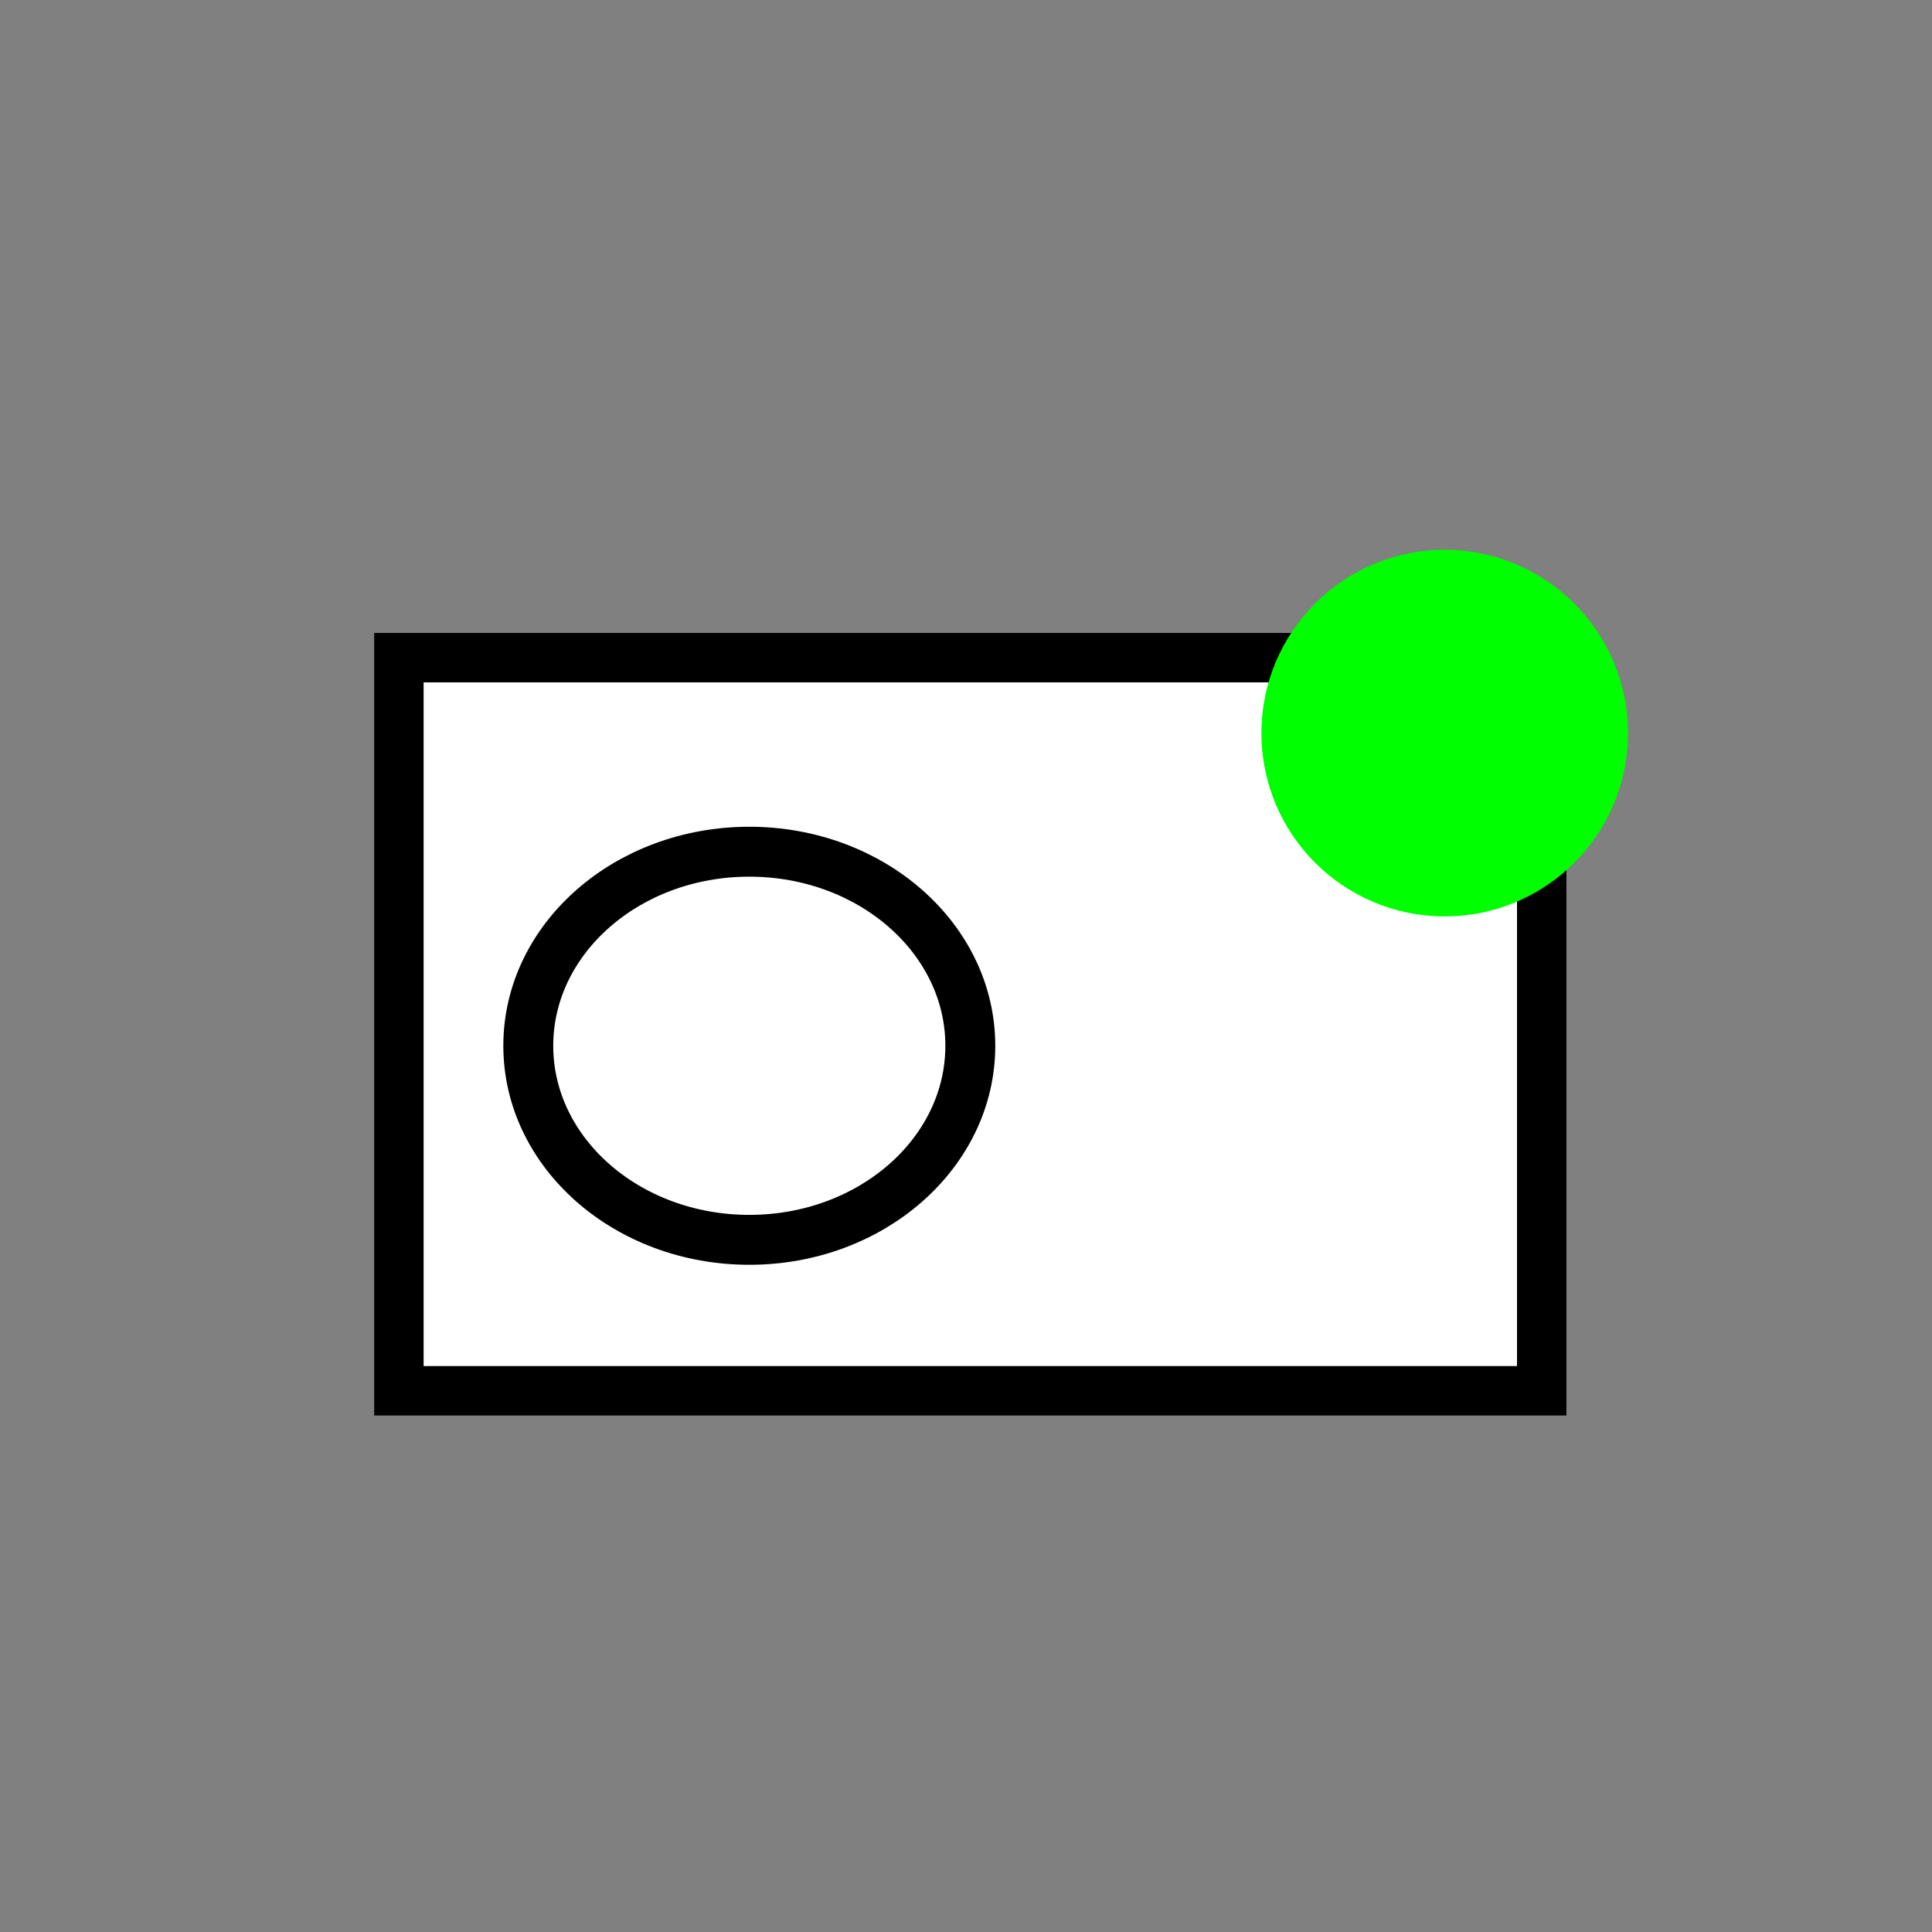 <?xml version="1.0" encoding="UTF-8" standalone="no"?>
<svg
   xmlns:dc="http://purl.org/dc/elements/1.1/"
   xmlns:cc="http://creativecommons.org/ns#"
   xmlns:rdf="http://www.w3.org/1999/02/22-rdf-syntax-ns#"
   xmlns:svg="http://www.w3.org/2000/svg"
   xmlns="http://www.w3.org/2000/svg"
   xmlns:sodipodi="http://sodipodi.sourceforge.net/DTD/sodipodi-0.dtd"
   xmlns:inkscape="http://www.inkscape.org/namespaces/inkscape"
   inkscape:export-ydpi="192.00002"
   inkscape:export-xdpi="192.00002"
   inkscape:export-filename="/Users/GeoVah/Projects/TeslaVideoCenter/TeslaVideoCenter/Assets/icon.png"
   sodipodi:docname="icon.svg"
   inkscape:version="1.0 (4035a4f, 2020-05-01)"
   id="svg8"
   version="1.1"
   viewBox="0 0 135.467 135.467"
   height="512"
   width="512">
  <rect x="0" y="0" width="135.467" height="135.467" fill="#808080" stroke="none"/>
  <defs
     id="defs2" />
  <sodipodi:namedview
     units="px"
     inkscape:window-maximized="0"
     inkscape:window-y="25"
     inkscape:window-x="0"
     inkscape:window-height="786"
     inkscape:window-width="1252"
     showgrid="false"
     inkscape:document-rotation="0"
     inkscape:current-layer="layer1"
     inkscape:document-units="mm"
     inkscape:cy="428.57143"
     inkscape:cx="584.28571"
     inkscape:zoom="0.35"
     inkscape:pageshadow="2"
     inkscape:pageopacity="0.0"
     borderopacity="1.0"
     bordercolor="#666666"
     pagecolor="#ffffff"
     id="base" />
  <g
     id="layer1"
     inkscape:groupmode="layer"
     inkscape:label="Layer 1">
    <rect
       inkscape:export-ydpi="428.51691"
       inkscape:export-xdpi="428.51691"
       y="46.113"
       x="27.97"
       height="51.405"
       width="80.131"
       id="rect12"
       style="fill:#ffffff;fill-opacity:1;fill-rule:evenodd;stroke:#000000;stroke-width:3.465;stroke-miterlimit:4;stroke-dasharray:none;stroke-opacity:1" />
    <ellipse
       ry="13.607"
       rx="15.497"
       cy="73.327"
       cx="52.539"
       id="path14"
       style="fill:none;fill-rule:evenodd;stroke:#000000;stroke-width:3.5;stroke-miterlimit:4;stroke-dasharray:none;stroke-opacity:1" />
    <circle
       r="12.851"
       cy="51.405"
       cx="101.298"
       id="path16"
       style="fill:#00ff00;fill-opacity:1;fill-rule:evenodd;stroke-width:0.265" />
  </g>
</svg>
